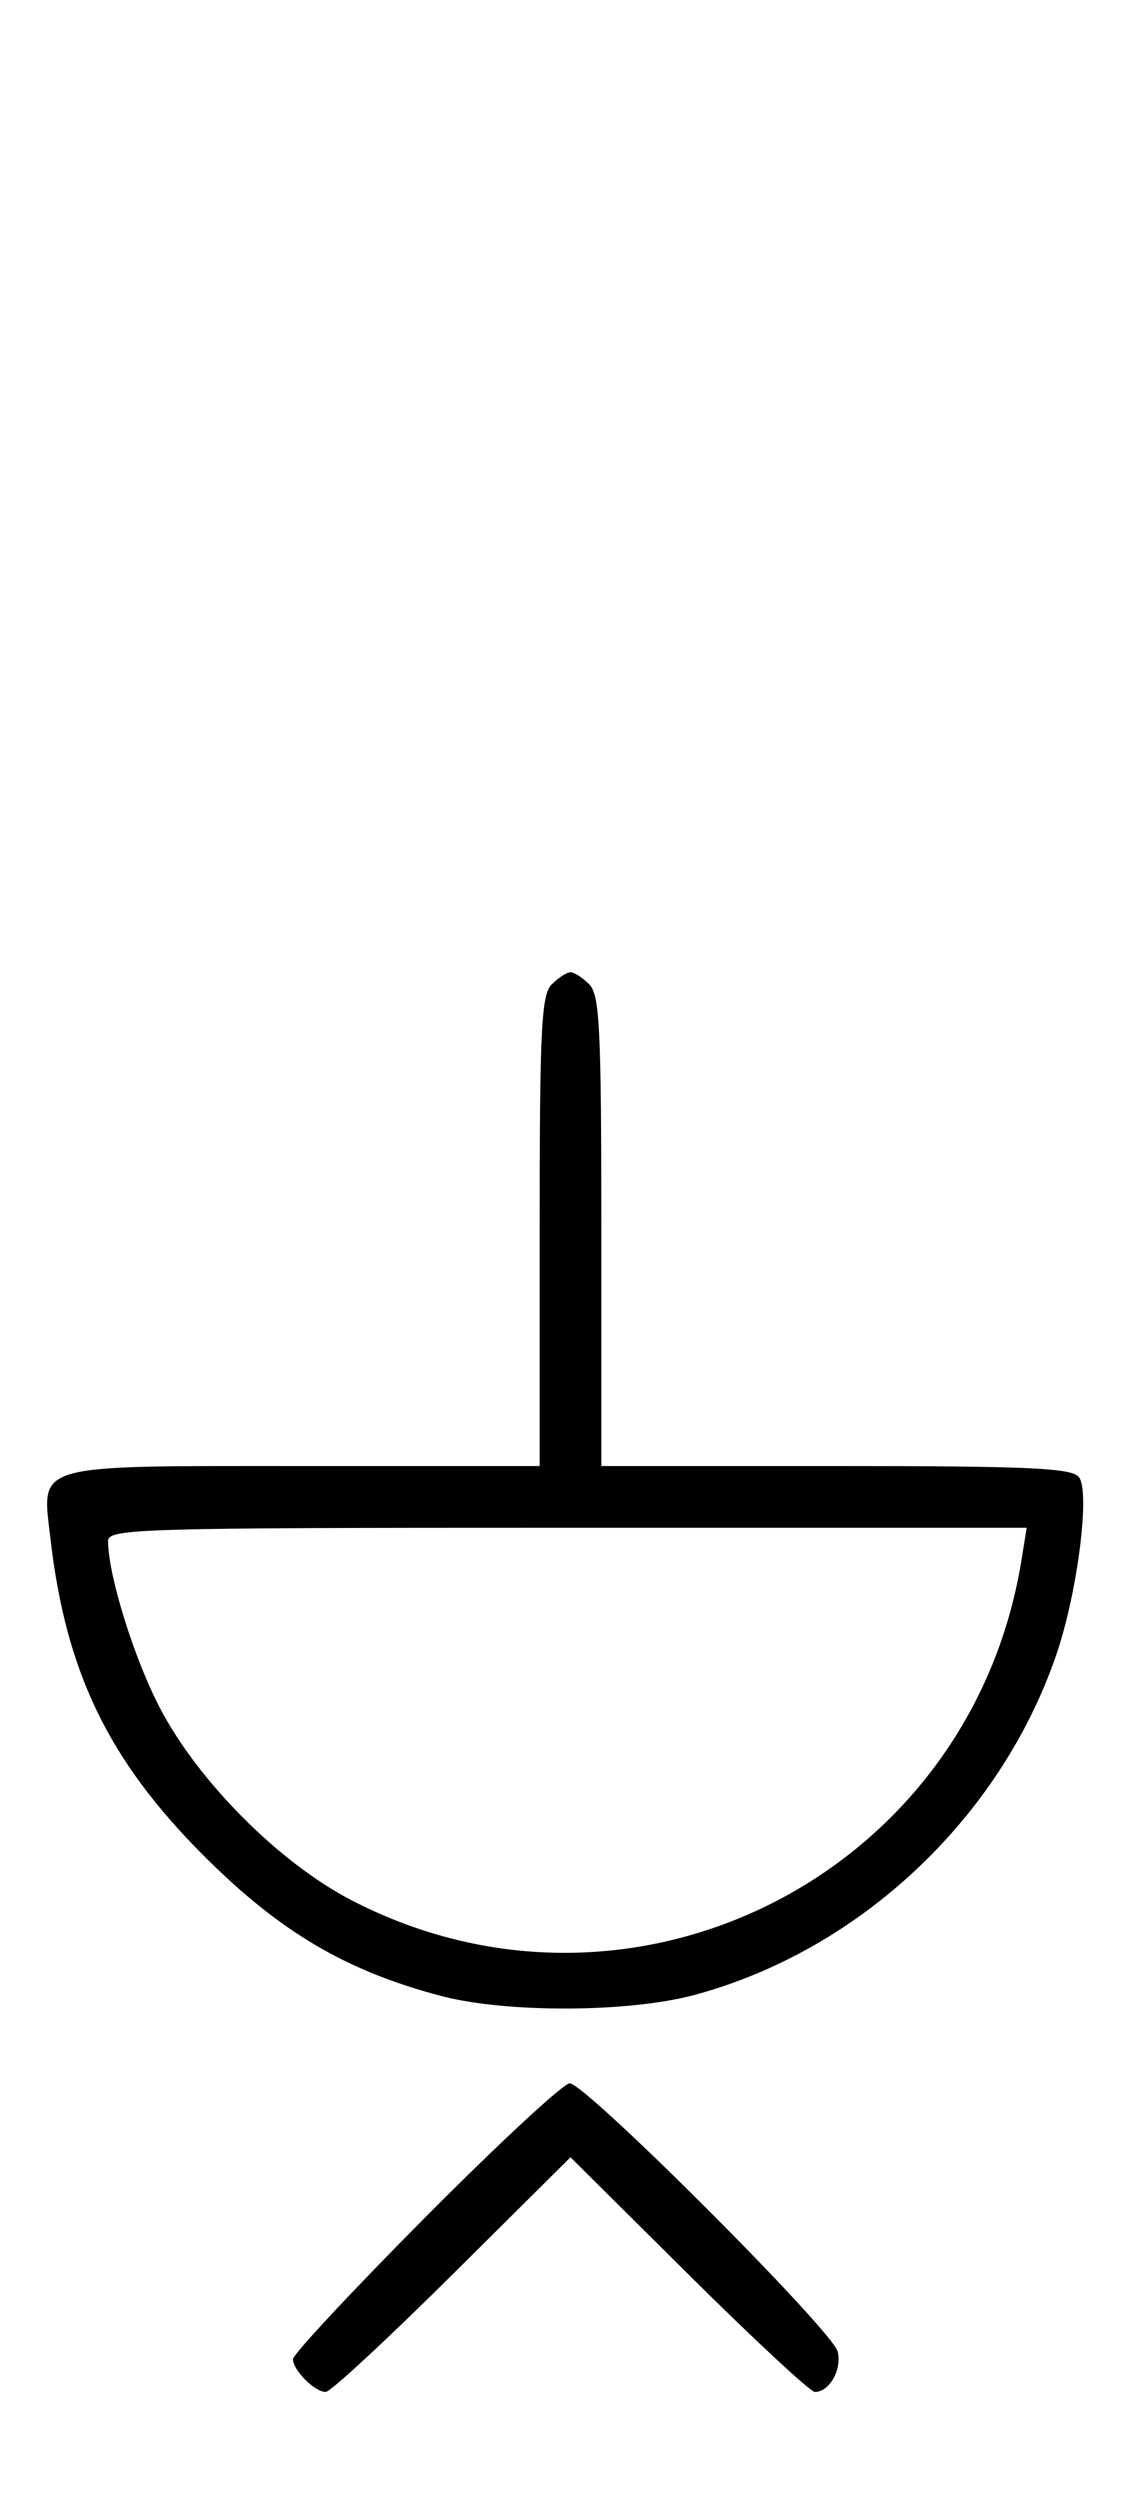 <svg xmlns="http://www.w3.org/2000/svg" width="148" height="324" viewBox="0 0 148 324" version="1.1">
	<path d="M 71.571 127.571 C 70.212 128.931, 70 133.242, 70 159.571 L 70 190 39.571 190 C 3.866 190, 5.407 189.561, 6.543 199.402 C 8.546 216.746, 14.065 228.145, 26.461 240.535 C 36.299 250.368, 44.878 255.430, 57.209 258.677 C 65.643 260.897, 81.484 260.844, 90 258.566 C 111.438 252.832, 129.705 235.705, 137.002 214.495 C 139.762 206.472, 141.445 193.241, 139.936 191.423 C 138.962 190.250, 133.426 190, 108.378 190 L 78 190 78 159.571 C 78 133.242, 77.788 128.931, 76.429 127.571 C 75.564 126.707, 74.471 126, 74 126 C 73.529 126, 72.436 126.707, 71.571 127.571 M 14.015 199.750 C 14.053 204.243, 17.397 214.965, 20.767 221.397 C 25.761 230.930, 36.246 241.433, 45.603 246.278 C 82.071 265.156, 125.867 242.962, 132.485 202.250 L 133.176 198 73.588 198 C 17.499 198, 14.001 198.103, 14.015 199.750 M 55.213 287.315 C 45.746 296.838, 38 305.131, 38 305.743 C 38 307.180, 40.815 310, 42.249 310 C 42.857 310, 50.250 303.156, 58.677 294.792 L 74 279.584 89.323 294.792 C 97.750 303.156, 105.120 310, 105.700 310 C 107.589 310, 109.237 307.079, 108.654 304.763 C 107.960 302.006, 75.957 270, 73.894 270 C 73.086 270, 64.680 277.792, 55.213 287.315 " stroke="none" fill="black" fill-rule="evenodd"/>
</svg>